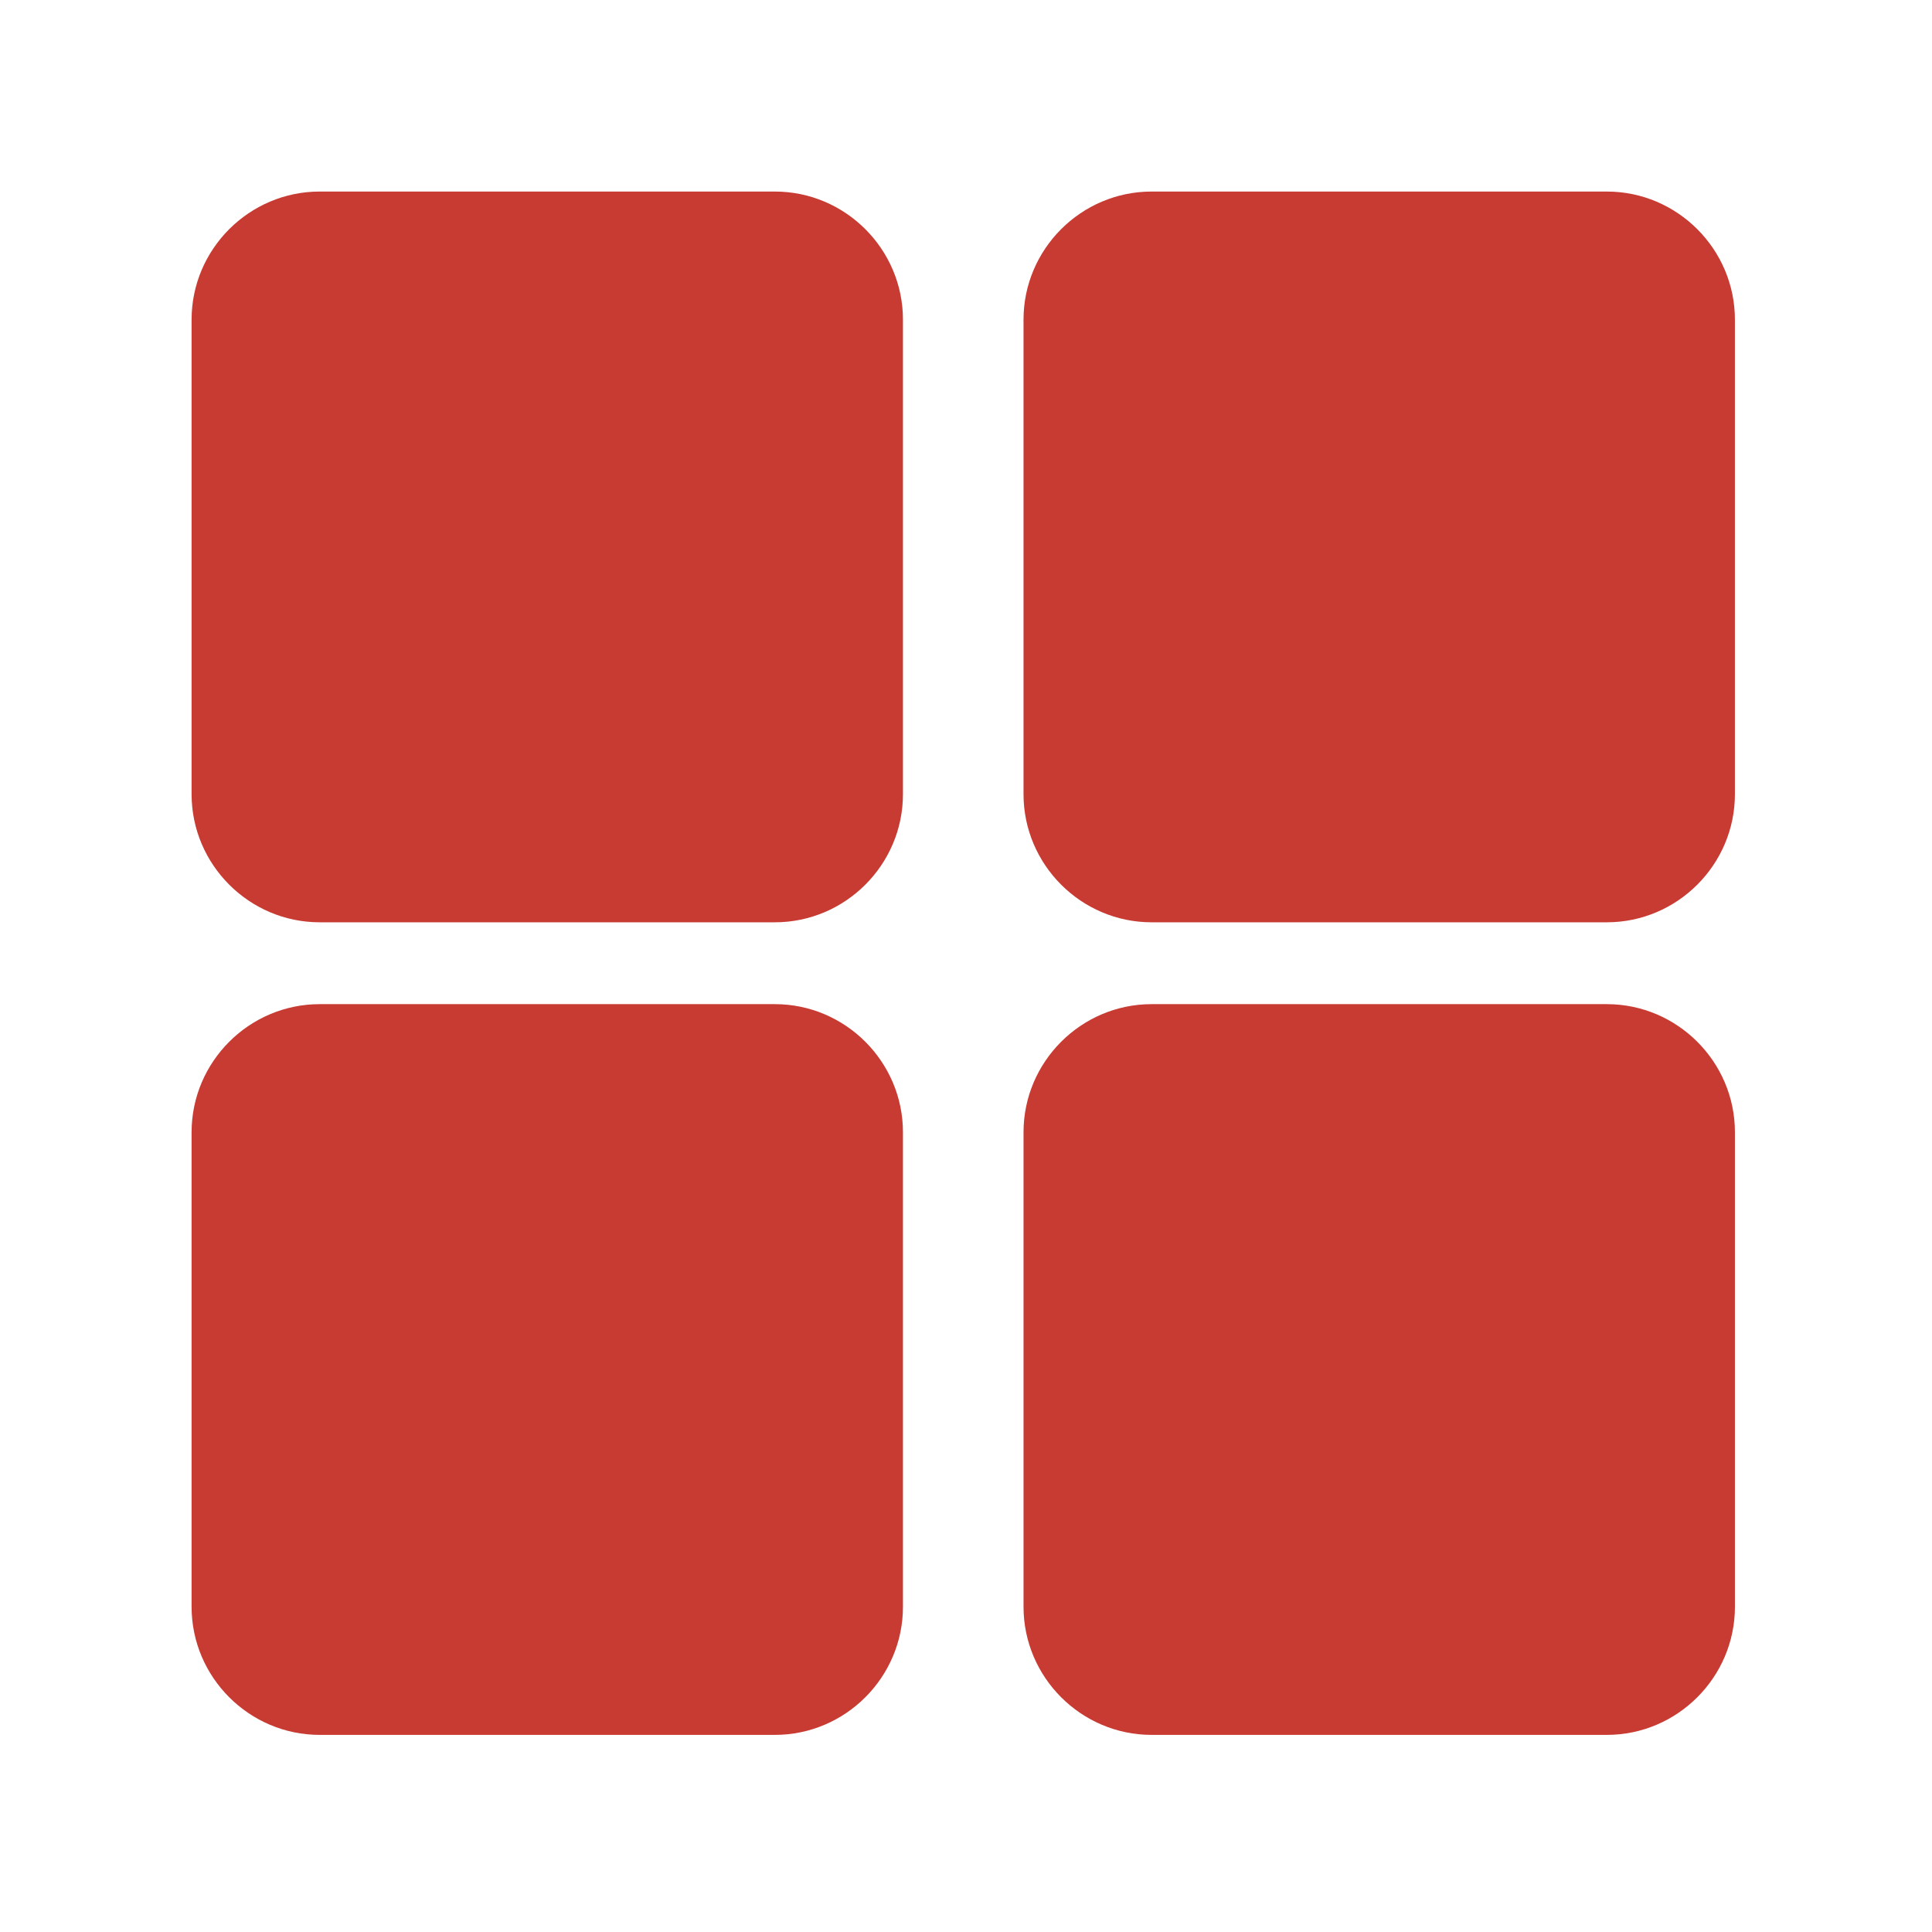 <?xml version="1.0" standalone="no"?><!DOCTYPE svg PUBLIC "-//W3C//DTD SVG 1.1//EN" "http://www.w3.org/Graphics/SVG/1.1/DTD/svg11.dtd"><svg t="1523157456240" class="icon" style="" viewBox="0 0 1024 1024" version="1.1" xmlns="http://www.w3.org/2000/svg" p-id="5803" xmlns:xlink="http://www.w3.org/1999/xlink" width="200" height="200"><defs><style type="text/css"></style></defs><path d="M478.584 420.954c0 37.332-30.542 67.882-67.881 67.882l-241.275 0c-37.331 0-67.882-30.549-67.882-67.882L101.546 169.406c0-37.332 30.55-67.882 67.882-67.882l241.275 0c37.337 0 67.881 30.55 67.881 67.882L478.584 420.954M478.584 851.644c0 37.332-30.542 67.882-67.881 67.882l-241.275 0c-37.331 0-67.882-30.55-67.882-67.882L101.546 600.101c0-37.339 30.55-67.882 67.882-67.882l241.275 0c37.337 0 67.881 30.55 67.881 67.882L478.584 851.644M919.539 420.954c0 37.332-30.545 67.882-67.882 67.882L610.369 488.836c-37.336 0-67.882-30.549-67.882-67.882L542.487 169.406c0-37.332 30.545-67.882 67.882-67.882l241.286 0c37.337 0 67.882 30.55 67.882 67.882L919.538 420.954M919.547 851.644c0 37.332-30.55 67.882-67.887 67.882L610.373 919.526c-37.337 0-67.882-30.55-67.882-67.882L542.491 600.101c0-37.339 30.545-67.882 67.882-67.882l241.286 0c37.336 0 67.887 30.55 67.887 67.882L919.547 851.644M919.547 851.644 919.547 851.644z" p-id="5804" fill="#c83b33"></path></svg>
